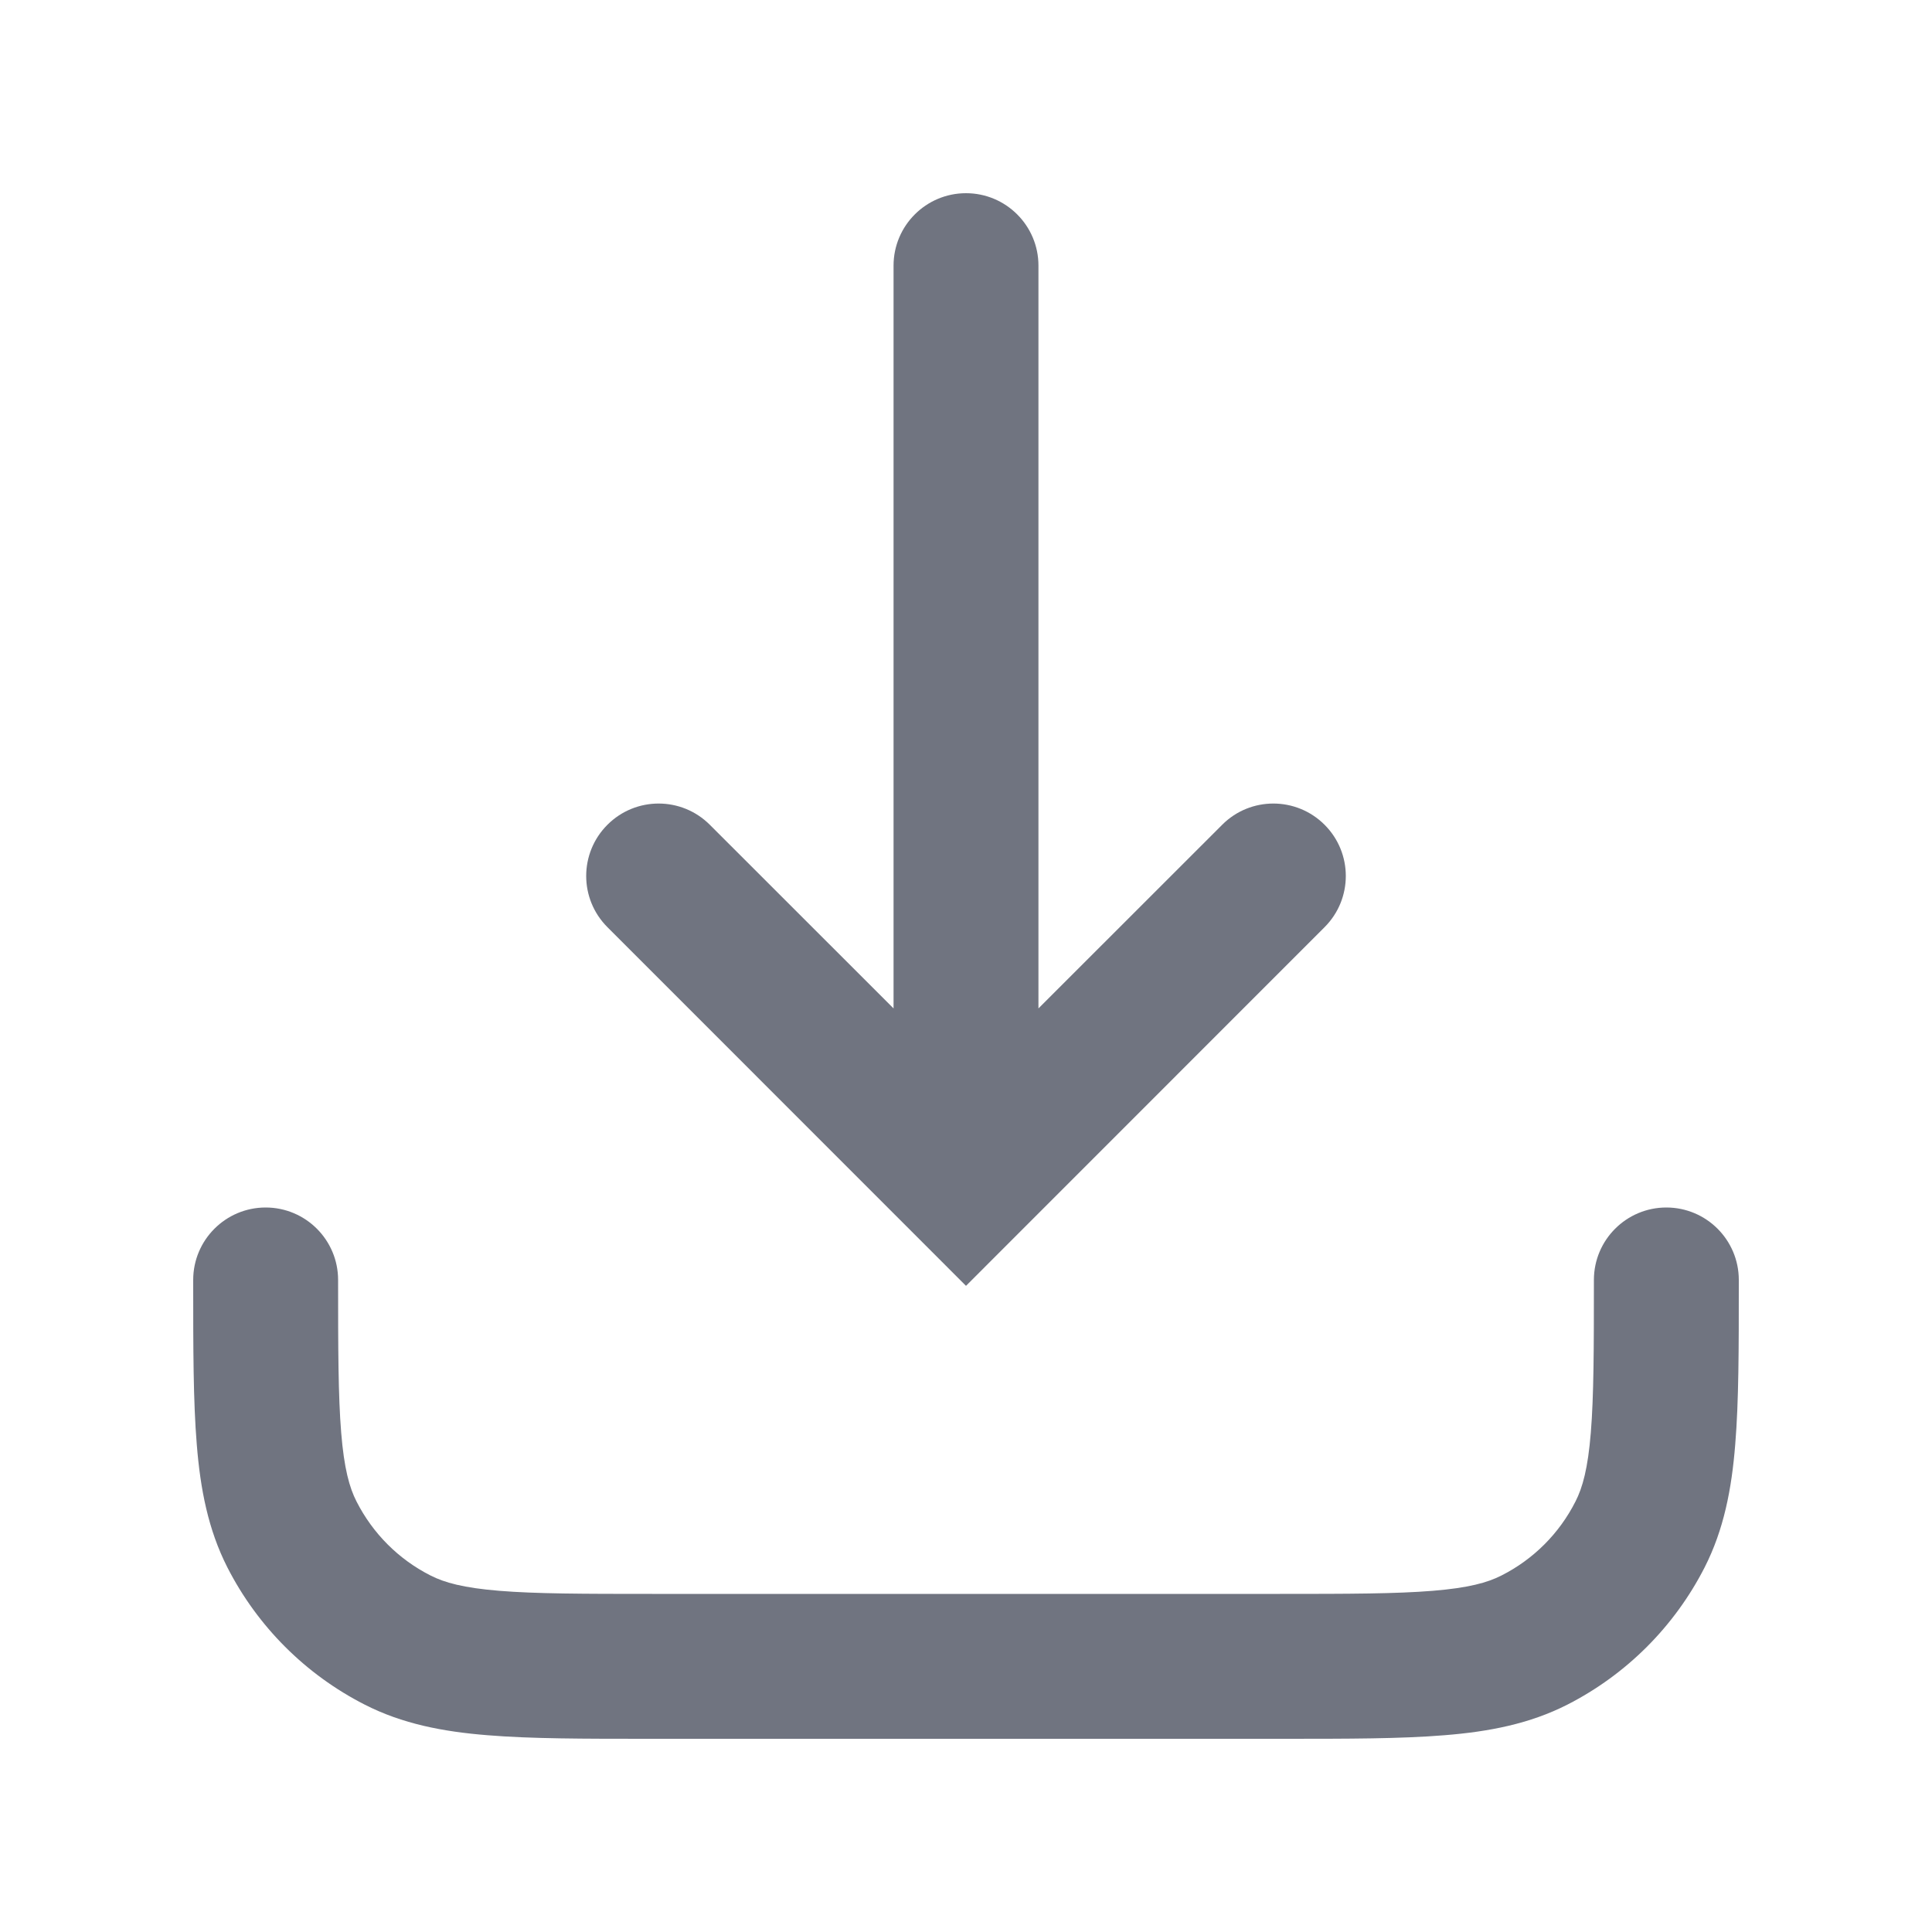 <svg width="20" height="20" viewBox="0 0 20 20" fill="none" xmlns="http://www.w3.org/2000/svg">
<g id="icon/outlined/download">
<path id="Union" fill-rule="evenodd" clip-rule="evenodd" d="M10 2C10.414 2 10.75 2.336 10.75 2.75V10.439L12.652 8.538C12.944 8.245 13.419 8.245 13.712 8.538C14.005 8.831 14.005 9.305 13.712 9.598L10 13.311L6.288 9.598C5.995 9.305 5.995 8.831 6.288 8.538C6.581 8.245 7.055 8.245 7.348 8.538L9.25 10.439L9.25 2.75C9.25 2.336 9.586 2 10 2ZM3.5 13.25C3.5 12.836 3.164 12.5 2.75 12.5C2.336 12.5 2 12.836 2 13.25V13.281V13.281C2 13.955 2 14.505 2.037 14.953C2.074 15.416 2.155 15.835 2.354 16.226C2.666 16.837 3.163 17.334 3.775 17.646C4.165 17.845 4.584 17.926 5.047 17.963C5.495 18 6.045 18 6.719 18H13.281C13.955 18 14.505 18 14.953 17.963C15.416 17.926 15.835 17.845 16.226 17.646C16.837 17.334 17.334 16.837 17.646 16.226C17.845 15.835 17.926 15.416 17.963 14.953C18 14.505 18 13.955 18 13.281V13.25C18 12.836 17.664 12.5 17.25 12.5C16.836 12.5 16.5 12.836 16.5 13.25C16.5 13.962 16.499 14.452 16.468 14.831C16.438 15.201 16.383 15.4 16.309 15.544C16.142 15.874 15.874 16.142 15.544 16.309C15.4 16.383 15.201 16.438 14.831 16.468C14.452 16.499 13.962 16.5 13.25 16.5H6.75C6.038 16.5 5.548 16.499 5.169 16.468C4.799 16.438 4.6 16.383 4.456 16.309C4.126 16.142 3.859 15.874 3.691 15.544C3.617 15.4 3.562 15.201 3.532 14.831C3.501 14.452 3.5 13.962 3.5 13.25Z" fill="#707480"/>
</g>
</svg>
